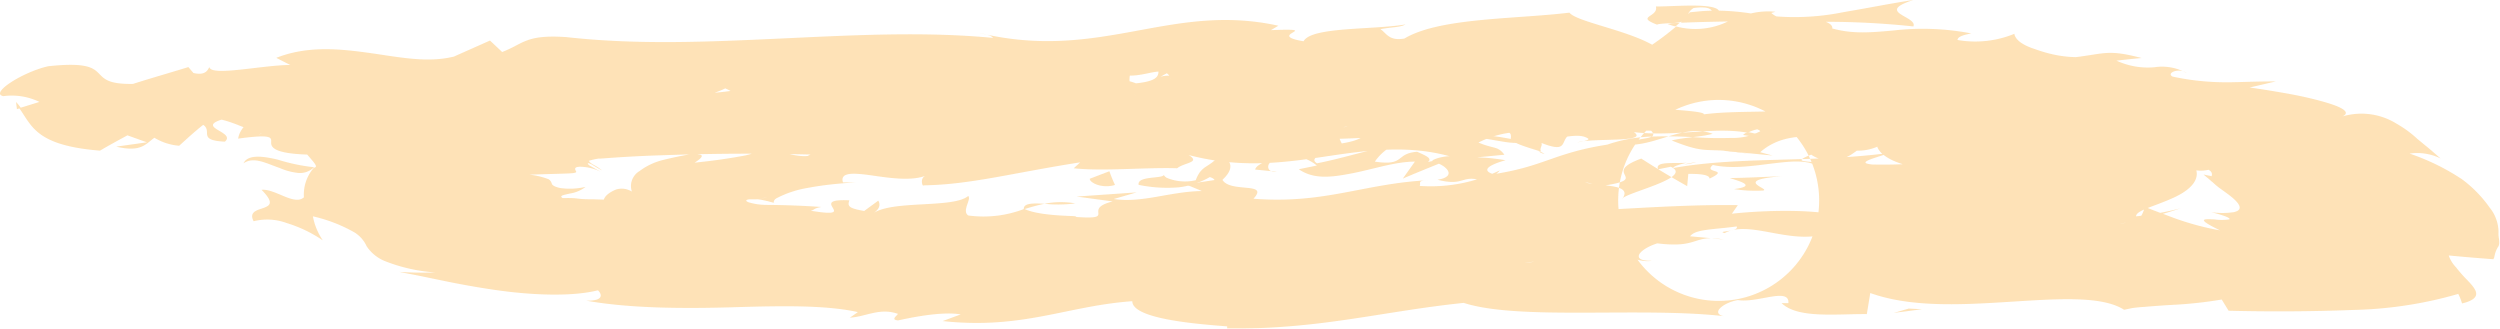 <svg xmlns="http://www.w3.org/2000/svg" viewBox="0 0 312 41.02"><defs><style>.cls-1{opacity:0.42;}.cls-2{fill:#fcba54;}</style></defs><g id="Слой_2" data-name="Слой 2"><g id="Слой_1-2" data-name="Слой 1"><g id="Слой_1-2-2" data-name="Слой 1-2"><g class="cls-1"><path class="cls-2" d="M136,22.31c0,.5,1.55,1.27,3.15.77a17.58,17.58,0,0,1-.7-1.71Z"/><path class="cls-2" d="M151.67,23.15c1.4-1,3.13-2.63.56-3.91-1.17,1.76-2.25,1.19-3,3.25a5.89,5.89,0,0,1-3.6-.29.89.89,0,0,1-.38-.36c-.22.48-3.37.09-3.15,1.23a17.61,17.61,0,0,0,5,.31,10.23,10.23,0,0,0,3.88-1.28C151.9,22.36,151.56,22.84,151.67,23.15Z"/><path class="cls-2" d="M136.32,15.62l1.26.13A6.1,6.1,0,0,0,136.32,15.62Z"/><path class="cls-2" d="M138.57,31.21c-.85.07-1.19.23-1.21.38C138.15,31.5,138.8,31.35,138.57,31.21Z"/><path class="cls-2" d="M158.26,32.51c-.42,0-.78-.06-1.17-.08A1.81,1.81,0,0,0,158.26,32.51Z"/><path class="cls-2" d="M136.32,15.62l-3.21-.34C133.11,15.83,134.86,15.57,136.32,15.62Z"/><path class="cls-2" d="M175.36,17.61a5.75,5.75,0,0,0-1.59.49c.5-.09,1-.16,1.55-.23A.57.57,0,0,0,175.36,17.61Z"/><path class="cls-2" d="M185.92,12.65h.92a5.13,5.13,0,0,0,.65-.68Z"/><path class="cls-2" d="M224,11.7c-.88,0-1,1.36-1.26,2a2.44,2.44,0,0,1,1.75-1A1.86,1.86,0,0,0,224,11.7Z"/><path class="cls-2" d="M185.2,23l-1,.22C184.36,23.15,184.88,23.09,185.2,23Z"/><path class="cls-2" d="M158.42,13.06a1.25,1.25,0,0,0-.47-.48A.93.93,0,0,0,158.42,13.06Z"/><path class="cls-2" d="M48,16.08a.94.94,0,0,0-.13-.24C47.69,16,47.69,16.09,48,16.08Z"/><path class="cls-2" d="M2.11,13.62l.49-.15A4.68,4.68,0,0,0,2,12.73Z"/><path class="cls-2" d="M193.68,33.2h-.16C192.64,33.37,193.16,33.32,193.68,33.2Z"/><path class="cls-2" d="M30.39,20.38c1.28-.88,2.81,0,4.5.58a7.94,7.94,0,0,0,2.38.63,2.5,2.5,0,0,0,1.92-.72,23.43,23.43,0,0,1-4.5-.94C32.86,19.49,30.93,19.23,30.39,20.38Z"/><path class="cls-2" d="M176.51,17.76c.52,0,1.06-.05,1.6-.06A8.47,8.47,0,0,0,176.51,17.76Z"/><path class="cls-2" d="M39.1,20.87h0l.18-.23Z"/><path class="cls-2" d="M279.12,17.69a1.91,1.91,0,0,0-.81,1A1.11,1.11,0,0,0,279.12,17.69Z"/><path class="cls-2" d="M213.62,29.75l1.53.14A9.35,9.35,0,0,0,213.62,29.75Z"/><path class="cls-2" d="M248.09,10.06a6.5,6.5,0,0,0-.63-.48A5.05,5.05,0,0,0,246,9.16a.39.39,0,0,0,0,.26,4.45,4.45,0,0,1,1.14.14A1.79,1.79,0,0,1,248.09,10.06Z"/><path class="cls-2" d="M209.61,6.54a4.59,4.59,0,0,0,.63.27l1.13,0Z"/><path class="cls-2" d="M143.21,13.14a5.21,5.21,0,0,1-1.6-1.25C142.2,12.88,137.45,13.23,143.21,13.14Z"/><path class="cls-2" d="M175.66,18.39c.11-.35.36-.54.85-.63l-1.1.11C175.31,18.05,175.4,18.24,175.66,18.39Z"/><path class="cls-2" d="M226.44,17.66a.62.62,0,0,0-.22-.34C226.19,17.44,226.27,17.56,226.44,17.66Z"/><path class="cls-2" d="M253,26.68l1.24-.17A2.46,2.46,0,0,0,253,26.68Z"/><path class="cls-2" d="M221,17.42a10,10,0,0,0-2.88-.94,1.87,1.87,0,0,0-.59.36Z"/><path class="cls-2" d="M108.31,15.33c4.77,0,2.12-1.82,3.06-2.87,5.74-.58,2.75,1.32,4.75,2.23,3.55-.5,6.28-2.19,9-2.14.22.31.74.42.13.83,3.81-1.47,11.39-.1,15.89-1.92a1.34,1.34,0,0,1,.58.45A3,3,0,0,1,141,9.44c2.25,0,4.09-1.16,4.92,0-1.35,0-1.46.44-2.09.82l2.25-.52c2.07,1.73-3.15.6-3.15,1.88,4.5-.57,9.77-2,13.21-1.49.72,1.65-8.08.55-3.49,2.05l-5.33-.65c4.07,2.66-3.24-.18.49,2.66,7,.49,7.88-.83,14.92-.36,1.6-.93-.51-1.38,1.06-2.31,10-1.65,7.94,4.23,15.35,2,1.91-1.13,2.56-3.25,7.89-2.16l-1.73,1.91c6.95.15,3.8-2.75,11.25-1.53-1.24.75-5.42.67-4.34.9,4.81,1.45,3.26-1.11,6.86-1.15l.9,1.65c7.47-.34,15.15-1.73,22.5-2-.42.5-1.68,1,0,1.55A62.62,62.62,0,0,1,236,13a42.32,42.32,0,0,1,9.81,2.39c1.32-.32,2.68-.62,4.08-.89.58.13.2.77-.77.91,1.62,1,1.35-.82,3.31-1,1.6.24.65,1.12-.83,1.3a46.72,46.72,0,0,1,10.57,1c3.48.64,5.86,1.88,6.35,3.3l-1.67-.06c.81.82,3.09.78,5.34.82s4.16.17,3.82,1.22L275,21.78c.21.19.45.38.68.57l.31.28a1.93,1.93,0,0,1,.21.17,8.54,8.54,0,0,0,.67.57c.52.39,1.08.77,1.58,1.17.94.77,1.68,1.65.31,1.94a9.67,9.67,0,0,1-2.79,0c1.91.48,2.43.78,2.25.9a6.57,6.57,0,0,1-1.87,0c-1.46-.07-2.25-.08.7,1.37a34.28,34.28,0,0,1-5.83-1.58c-1.12-.43-2.25-.82-3.37-1.29-.25-.07-.25.39-.54.9a1.33,1.33,0,0,1-.27.38,7,7,0,0,1-.86.36,7.94,7.94,0,0,1-2.07.46V26.42L259.56,28l-2.25-1.84-3.1.37c1.34.16,2.24.62,2.25,1.14-4.8.66-11.68-1.11-11.84-1.87-3.78.44-7.56.88-11.25,1.35.2-.61,2.07-.82,3.56-1.25-5.94,1.65-1.2-1.6-6.75-.11.78.34-.32.91-.43,1.22-2.81-.89-9-.83-13.61-.34l.74-1.07c-8.39-.12-17.4.82-26.55,1,3.35.41,2.9,2.25.24,2.47l-1.32-1.58c-1.58,1,2.9.54-.45,1.84-3.47-.11-2.61-1.77-.75-2.34l-4.05.65c-.31-.48.61-.75.77-1.37-1.53,1-7.43-1.45-9.56.33l-.32-.48c-9,.18-13,.82-20.25,1,0,1.39-2.88,1.13-4.95,2.27-5.45-.38-11.41-1.43-17.78-1.32-4.5.68-1.32,1.17-3.37,2-.32-1.25-6.75-1.2-3.31-2.07-6.47.05-12.9.36-19.19.91.83.56,2,.83,1.24,1.23-1.69.05-3.16-.42-3.29-1a.49.49,0,0,1,0-.24l.48-.11c-5.43.74-11-.55-15.26-1.87-1.85-.62-3.81-1.2-5.87-1.72a16.67,16.67,0,0,0-5.76-.27l.49,0c-1.3,0-2.63,0-4-.06-.65,0-1.35,0-2-.09s-1.23-.06-1.85-.06c-.51-.3.18-.4.93-.57a4.2,4.2,0,0,0,1.93-.83,8.54,8.54,0,0,1-3.13.15c-.57-.11-1-.3-1.08-.53a1,1,0,0,0-.38-.56,9.21,9.21,0,0,0-2.43-.58c3.15-.11,4.73-.12,5.4-.19s.41-.22.34-.42,0-.36.58-.38a5.82,5.82,0,0,1,2.64.66l-1.47-.83c-.47-.4,0-.3.39-.06s1,.59,1.19.69c-.72-.65-1.37-.73-1.64-1.2.23-.07.49-.14.76-.2l.45-.08H75l.83-.06c2.3-.17,4.63-.29,7-.36,4.77-.17,9.57-.23,14.36-.16,9.68.15,19.44.58,29,.72,6.93,0,3-4.66,12.19-2.79l-2.25,1.7c13.71-2.31,28.74-.53,42.42-2.37-.79.39-.77.88-2.12.89,3,1.15,10.83-.07,10.83-1,2.25.09.56.88,1.93,1.35,3,.66,7.29-1.59,9-.42.29.19-.79.39-1.33.48,1.89-.59,9,.07,7.05-1.28,5.26.61,10-.71,14.22.08,1.3-.78,3.58-.61,5.6-.52l1,0a1.49,1.49,0,0,0,.41-.08,2.07,2.07,0,0,0,.81-.92c-.39,1,0,1.46.31,1.65a8.43,8.43,0,0,0,3.08-.26,2.45,2.45,0,0,0-1.1.61,6.68,6.68,0,0,1-1.64.69l.65.2c.3.09.61.18,1,.26a19.94,19.94,0,0,0,2.25.44,6,6,0,0,0,3.78-.33c.36,1.05,2,2,4.5,2.52a38,38,0,0,0,7,.94,23.08,23.08,0,0,1,4,.34c.37.12.54.3.45.48a1,1,0,0,1-.32.38l-.29.23-.18.12h0c.63-.34-1.46.76,1.44-.76h0c-.38.19,0-.07,1.21-.4a25.36,25.36,0,0,1,4.08-.82,14.84,14.84,0,0,1,1.91-.12h0l-.61-.06h.38l-.27-.06a3.8,3.8,0,0,1-.54-.18,11.72,11.72,0,0,1-1.62-.72c-.22-.14-.67-.37-.94-.57l-.23-.16v-.06h0c0,.1-.4.26-1,.4s-1.47.28-2.25.39l-1.44.16-1.86.16c-.13-.45.54-.88,1.66-1.07a20,20,0,0,1,2.43-.34c.77-.08,1.28-.17,1.37-.37s-.58-.73-.29-.5l-.43-.4c.05.33.83.59,1.73.57s1.6-.3,1.55-.64-.82-.58-1.73-.56-1.5.26-1.55.56h0v.1A1,1,0,0,1,252,18a10.52,10.52,0,0,1-1.33.53,40.58,40.58,0,0,1-4.84,1,57.88,57.88,0,0,1-12.15,1c-2.52-.23,1.2-1,1.92-1.42-9.34,1.22-18.54.38-26.78,1.86,0-.21.83-.46,1.67-.66-1.67.12-4-.21-3.56.82l1.58-.32c3,1.38-6,3.3-6.08,4.05,2.25-3-8.57-.46-4.91-4.26-1.4.27-2.18.84-1.93,1.42-1.69-.15-2.25-.53-.81-1.35-5.87.73-3.49,1.74-9,1.89,0-.49,1-.71,1.39-1.3a19.57,19.57,0,0,1-10,1.94c.23-.3-.4-.67,1-.7-7.88.39-12.89,3-21.74,2.3,2.07-2.2-3.1-.62-3.93-2.47l-4.51.68,2,.83c-4.05.07-7.38,1.52-11,1l2.86-.83-7.49.52,4.5.61c-4,1,.81,2.33-4.68,1.93,1.08-.21-4.1.06-6.35-1h0a14.08,14.08,0,0,1-7,.82c-.83-.58.45-2.05,0-2.43-1.84,1.56-9.33.5-11.81,2.13.7-.47.91-1,.59-1.55l-1.76,1.29C106,26,105.72,25.78,106,25c-5.51-.26,1.62,2.36-4.82,1.3.5-.1.3-.29,1.33-.47-2.31-.16-4.66-.25-7-.26a7.86,7.86,0,0,1-2-.3c-.48-.15-.52-.34,0-.39H94a6.12,6.12,0,0,0,.63-.06c.75-.1,1.74-.36,1-.17a11,11,0,0,1-1.64.23h.34a1.4,1.4,0,0,1,.29,0,5.18,5.18,0,0,1,.61.1c.27.06.53.11.79.18l.4.11.27.07h0c-.08,0-.13-.05-.13-.08,0-.21.11-.41.45-.57a13,13,0,0,1,3.8-1.24c.93-.18,1.9-.32,2.9-.43s2.09-.2,3.15-.26l-1.66,0c-.41-1.32,1.39-1.18,3.64-.86s4.95.73,6.75,0c-.9.28-.42,1.53-.33,1.23,5.82-.08,11.09-1.55,19.55-2.87L134,21c3.64.4,9-.13,12.91,0,.86-.72,3-.7,1.44-1.65,6.33,1.65,11.57,1,16.81.22s10.35-1.55,15.75-.07c-1.21,0-2.83.66-1.84.64l8.68-.83c-.85-1.13-1.26-.68-3.24-1.52a12.09,12.09,0,0,1,5.61-1.33c-3.85.83.31,1.84,2.25,2.48-.34-.35.18-.74,0-1.1,4.92,1.94.45-2.32,6.95-1.06l-.25.6c2.25-.35,4.39-1.18,7-1.06,1.24,1.31-2.43.66-2.46,1.75,3.56-.14,6.76-2.62,10.13-1.37-1.46.4-3.64.45-5.11.83,3.72,1.49,4.08,1.09,6.75,1.29h-.27l6.12.59L219.67,19c2-1.76,4.27-2,6.75-2,.85,0,1.71,0,2.56,0,.21,0,.23-.14.61-.19a3.79,3.79,0,0,1,1.76.11,3.18,3.18,0,0,0-2.07,0h0l-.43.14h0L229,17l.4-.11h-.2a5.37,5.37,0,0,1-.7,0,7.24,7.24,0,0,1-.83-.1c-1.17-.17-1.89-.37-1.31-.24a22.77,22.77,0,0,1-3.06-.87l-.49-.18-.23-.09h0l-.22-.1c-.34-.17.2.09.85.62V16h0a12.54,12.54,0,1,1-1-.87h0l-.2.07a3,3,0,0,0-.36.19A2.3,2.3,0,0,0,221,16c-.61-.42-2.47.29-3-.93-2.59.71,1.39.73,1.68,1.31a7.13,7.13,0,0,1-3.57.83,47.16,47.16,0,0,1-4.91-.1c-1.75-.1-3.53-.12-5.29-.06a19,19,0,0,0-5.33,1c-6.73,1.06-7.81,2.71-14.2,3.69C184,21,187.9,20,187.9,20a24.85,24.85,0,0,0-9.7.22c.58-.43-.18-.77-1.35-1.28-2.77.22-1.44,1.81-5.27,1.23a6.37,6.37,0,0,1,2.25-2c-3.21.55-6.25,1.59-9.47,2.21-1.28-.79,1.58-1.39,2.63-2-3.82.52-10,1.37-10.35,2.78l2.7.27c-1.32.17-1.37-1.06-.42-1.39a4.94,4.94,0,0,1,5.42.62l-2.25.46c1.91,1.32,4.14,1,6.75.49s5.29-1.44,7.74-1.44l-1.51,2.12c1.46-.63,3-1.25,4.5-1.86,1.17.5,2.09,1.65-.18,2,3.58.92,2.86-.83,6,.24.36.17.22.27,0,.36l3.19-.7c-.56.46.81,1.44-1.28,1.2,6.23,1,9.36-1.81,12-.33l-.47.14c8.21-1,.45-1.53,6-3.55q2.7,1.74,5.73,3.44l.14-1.53c.88,0,2.65,0,2.65.59,2.68-1.27-.87-.6.41-1.7,2.45.54,5.17.08,7.54-.2s4.36-.51,6,.56c.27-1.26-4.68-.31-1.26-1.65a4.21,4.21,0,0,0,2.54.74,4.65,4.65,0,0,0,2.25-.63c.59-.33,1-.72,1.6-1.08a17.48,17.48,0,0,1,2.41-1.18c.72.25,1.1.6,1,.95a1.52,1.52,0,0,1-.43.79c-.13.17-.13.28.32.27a9.83,9.83,0,0,0,3.13-.72,8.17,8.17,0,0,1-1.51-2.29,7.56,7.56,0,0,0-4.05-2.34,38.26,38.26,0,0,0-5.54-1,12.33,12.33,0,0,0-3.06-.1c0,1.79-6.75.87-12.06,1.56.27-.6-10.15-.82-15.19-1.36v-.3c-.69,1.83-5.82,1.59-9.49,2-.38-.79.52-1.6,2.32-2.06l-3.49.08a7.74,7.74,0,0,1-4,1.18l.68-1.38c-4.68.19-9.14,1.81-15.35,1.07,0,1.27,5.45,3.39-.67,4.4-.36-.67-.86-1.84.74-2.16a6.78,6.78,0,0,1-3,.36l2.25-1.22c-2.79-.41-1.13,1-3.38,1-.18-1-1.77-.65-1.64-1.44.54-.1,2,.35,2.77-.05a19,19,0,0,1-6.75-1.3c.36.55.31,1.31-1.46,1.5-4.68.23-1.92-1.12-4.82-1.52-.94.72-4.16.14-3.8,1.6a3.71,3.71,0,0,1-2.5-1c-2.25.73-11.39.72-8.06,2.12l.68.08a3.79,3.79,0,0,0-.38.08h0c-3.69.92-7.83.94-12.06.91a74.24,74.24,0,0,0-12.29.48l-.29-.48c-4.34.91-10.19,1.24-12.67,2.61-1.33.13-3.91-.52-3.78-1.14-1.91.41-2.77.78-4,1.07-2,.38-4.13.68-6.32.9,1.4-.9.81-1,.52-1s-.18,0,.22-.07,1.2-.23,2.7-.48A46.16,46.16,0,0,0,82.61,20a8.08,8.08,0,0,0-2.81,1.36,2.16,2.16,0,0,0-.94,2.55,2.41,2.41,0,0,0-2-.25c-.9.38-1.44.86-1.53,1.36A2.1,2.1,0,0,0,76,27.15a6.89,6.89,0,0,0,2.63,1.58,2.9,2.9,0,0,1-.56-2.9,8.81,8.81,0,0,0,3.12,2.53,23.66,23.66,0,0,0,4.19,1.71c-1.5.29-3.09.53-4.73.71a20.74,20.74,0,0,0,5.85,1.94,38.54,38.54,0,0,0,6.28.7,50,50,0,0,0,9-.53c4.32-.66,8-1.17,11.79.48,2.55-1.15-5.33-.82-3-2.14,4.5.21,9.24,2.53,10.66,2.52,6.28.83,5.49-2.47,11.93-2-1.49-.87-.77-2,1.61-2.57a9.17,9.17,0,0,1,1.13-.19c4.5.12,5.81,2.34,3.11,2.88-1.06.07-1.6-.11-1.6-.31-1.4.25-3.24.54-1.37,1.13l.47-.59c2.25.55,8.39.34,7.13,1.33,3.26-.64,1.26-1-1.26-1.23,5.83.71,8.85-.2,14.76.19-1-.29-2-.95-1.05-1,8.64.47,3.48-1.22,9.15-1.65,3.47.83-.67,2.17,4.91,1.25,3.67.49,1.1,1.52-.18,2,5-1.28,10,.44,13,.55l-2.65.57a22.77,22.77,0,0,1,4.32-.42l-1.85-1.12c1.67.16,3,.12,3.13.61,1.49-.82-1.73-1.91,1.33-3.06,2.25.53,6.43-.82,7.54.69-6.91-.32,1.12,1.53-4.5,2a14.32,14.32,0,0,1,4.09-.1c.27.17-.16.33-.58.44,6.75,1.18,2.58-1.86,9.33-2-.65.91,1.94,1.65,3,1.39-2.73.07-1.65-1.42.7-2.17,4.5.55,4.5-.65,6.75-.64l-2.66-.24c.68-.91,2.86-.82,5.81-1.23.4.68-2.64.55-1.49.83,3-1.65,7.92,1.35,12.35.17,2.25.53.59,1.65,2.57,2,5-1.3,5.94,1,11.25-.08-1.85-1.13-2.05-.83,1.55-2.11l-8.84,1.12,5.4-1.9c-2.72.07-5.58.92-7.27.77,2.54-1,2.25-.75.81-1.64,4.12,1.64,7.13-1.27,11.72-.2l.54,2.91a19.71,19.71,0,0,0,4.75.18c1.86-.18,3.66-.41,5.4-.71,2.05-.35,4.21-.75,6.75-1.23,1.33-.26,2.75-.51,4.5-.87A49,49,0,0,0,272.12,26a37,37,0,0,1-5.54,1c0-.72,2.07-1.18,4.28-2.15,2.4-1,3.58-2.28,3.24-3.59a4,4,0,0,0,2.95-.74,5,5,0,0,0,1.23-1.9c-.85.17-2-1.23-4.34-2.14s-5.24-1.52-7.4-.91a15.8,15.8,0,0,0-1.37-1.19c-.43-.36-.93-.73-1.4-1.07a16.63,16.63,0,0,0-8.17-.25c-2.25.37-4.32.83-6.1,0a10.26,10.26,0,0,0,3-.83,10.31,10.31,0,0,1,3.12-.52,3.49,3.49,0,0,0-2.74-.24c.25-.33-1.26-.44-2.95-.67a16,16,0,0,1-2.38-.45,2.7,2.7,0,0,1-.48-.16,3.77,3.77,0,0,1-.49-.22,1.13,1.13,0,0,1-.52-.49c-1.82,0-3.76.66-6.21-.1.05-.17.31-.32.7-.4a14.5,14.5,0,0,1-2.72.13c-1.08.06-1.85.25-1.44,1a5,5,0,0,0-3-1.65,29.18,29.18,0,0,0-6.89-.74c-2.83,0-4.5.09-6.41.13-3.8.11-7.36.08-9.88-1-4.9.38-9.86.66-14.85.82.25-.29,0-.48.81-.39-6.08-.82-3.49,2.84-10.37,1.9-3.63-1.54,3.55-.9,1.32-1.47-1.21-3.21-8.19.53-13-1.28l1.17-.16c-3.71-1.06-8.55,1.36-14.33,1.19a.33.33,0,0,0,0-.48c-3.73,1.7-11.09,2.37-16.54,2.94,1.53-1.28,2.41-.71,1.17-2-2.45.24,1,2-3.82,2.48-1.74-.66-5.4-1.17-6.12-2.53l4.68-.18c-2.7-1.71-6.06.21-8.58,0l.16-.78c-7.15.43-6.75,2.4-14.56,2.48l1,.55c-3.74,2.06-3.78-1-7.61.61L109,8.59c-2.68.55-9.21,2.25-14,2.82,2.25-1.57,7.94-2.53,11.25-3.52-2.77.09-9.36.51-10.51,1.52a8.25,8.25,0,0,1,3.51-.5c-2.72,1.61-7.37,2.66-12.53,2.81-.18-1.9-3.85-2-8.08-1.87-2.15.06-4.31.06-6.46,0-.54,0-1-.06-1.55-.1s-1.42-.09-2.12-.16A22.88,22.88,0,0,1,64.7,9q-2.69.42-5.49.73c-1.82.19-3.33.47-5.1.64q-5.46.59-11,1a38.39,38.39,0,0,0-8.89,2c-2.69,1.08-4.28,2.47-4.5,3.93,4.3-.59,4.14-.13,4.12.45s.24,1.4,4.5,1.54c1,1.16,1.39,1.55.83,1.65a5.06,5.06,0,0,0-1.24,3.68c-1.19,1.1-3.6-1.1-5.29-.93,1.51,1.52,1.13,1.92.36,2.22s-2,.46-1.35,1.7a7,7,0,0,1,4.14.23,16.56,16.56,0,0,1,4.5,2.16A7.81,7.81,0,0,1,39.05,27,18.9,18.9,0,0,1,44.23,29a3.94,3.94,0,0,1,1.53,1.74A5,5,0,0,0,48,32.57,20.82,20.82,0,0,0,54.33,34a45,45,0,0,1-4.5-.07c1,.21,1.78.34,2.59.51l2.72.56c2.08.44,4.25.83,6.48,1.16,4.5.67,9.68.91,13,.07.47.43.85,1.35-1.47,1.29,5.56,1,12.49,1,18.52.82s11.43-.27,15.39.61l-1,.7c2.07-.14,3.73-1.28,6-.48-.18.3-.9.72,0,.82,1.1-.23,5.35-1.19,7.83-.75l-2.25.83c10,1.08,15.5-1.9,23.67-2.48,0,2.2,7.9,2.84,11.84,3.14V41c11.58.12,19.23-2.13,29.52-3.2,6.88,2.22,22,.49,32.42,1.65-1.62-.37,0-1.7,1.8-2,2.45.4,6.46-1.64,6.3.38h-.85c2,1.94,6.75,1.34,10.64,1.37l.43-2.63c5.15,1.85,11.58,1.46,17.5,1.09s11.41-.77,14.18,1l1-.21c.49-.07,1-.12,1.53-.15,1.17-.1,2.25-.18,3.46-.25a51.9,51.9,0,0,0,6.19-.67l.86,1.4c5.2.13,10.42.1,15.61-.1a50.9,50.9,0,0,0,13.05-2,6.12,6.12,0,0,1,.47,1.19c2.73-.65,1.74-1.76.72-2.85a16.62,16.62,0,0,1-1.46-1.65,4,4,0,0,1-.92-1.49q2.67.26,5.58.47l.11-.26a3.42,3.42,0,0,1,.52-1.36c.22-.45,0-1,0-1.52a4.87,4.87,0,0,0-1.1-3.3,15.39,15.39,0,0,0-3.47-3.55,28.09,28.09,0,0,0-6.52-3.19,6.56,6.56,0,0,1,3.87.61l-1.22-1.06-1.69-1.39a14,14,0,0,0-2.58-1.89,8.3,8.3,0,0,0-7.34-.71c2.07-.56.7-1.36-2-2.09-1.4-.39-2.91-.72-4.5-1s-3-.51-4.5-.72l3.27-.76c-3.36,0-5.2.15-6.89.1a31.58,31.58,0,0,1-6-.7c-.86-.44.81-1.16,1.75-.44a6.26,6.26,0,0,0-4-.73,9.32,9.32,0,0,1-4.75-.82c1-.12,2.07-.23,3.13-.33-4.14-1.08-4.5-.57-8.19-.11a14.3,14.3,0,0,1-2.63-.29A17.36,17.36,0,0,1,254,6.14c-1.55-.48-2.49-1.17-2.61-1.92a12.83,12.83,0,0,1-7.09.77c0-.49,1.1-.69,1.71-.82a32,32,0,0,0-9.76-.36c-2.75.24-5,.46-7.59-.26.07-.31-.23-.61-.81-.83a103.19,103.19,0,0,1,10.94.58c.58-1.27-4.88-1.74,0-3.3-2.45.36-5.65,1-8.69,1.51a30.63,30.63,0,0,1-8.39.54,2.29,2.29,0,0,1-.65-.43l.52-.15a9,9,0,0,0-3.06.21,29.45,29.45,0,0,0-4-.35c-.63-1-5.58-.51-7.86-.52.34,1.38-2.7,1.2.25,2.31-.38-.09.43-.18,2-.25a5.78,5.78,0,0,0,1-.16l-.14.13c1.53-.07,3.53-.12,5.87-.16a9.22,9.22,0,0,1-6.45.62,34.07,34.07,0,0,1-3,2.28c-3.38-1.88-9.41-2.87-10.33-4-6.75.82-16.23.61-20.59,3.23-2,.35-2.25-.74-3-1.16,1.15-.26,2.52-.22,3.13-.6-4,.69-11.77.27-12.71,2.1-5-.83,2.81-1.65-4.08-1.39l.93-.55C146,.23,137.34,7.78,122.13,4.09c1.05.22,1.57.33,1.8.64-8.67-.83-17.64-.33-26.55.08s-17.71.82-26.71-.18c-5.09-.34-5.29.82-8,1.86L61.15,5.06l-4.5,2c-3.33.82-6.75.08-10.53-.45s-7.77-.92-11.64.61l1.74.89c-3.38,0-9.84,1.45-10.08.28-.21.21-.34,1.1-2,.72l-.63-.74c-2.25.7-4.66,1.38-6.91,2.1-3.22.06-3.64-.7-4.34-1.38S10.59,7.77,6,8.27C2.8,9-1.34,11.66.42,12a7.89,7.89,0,0,1,4.5.72l-2.52.78C4,15.71,4.45,18.16,12.48,18.8c1.1-.65,2.25-1.27,3.42-1.91l2.43.87-3.83.54c3.13.74,3.67-.33,4.77-1.11a7,7,0,0,0,3.09,1c.92-.83,1.91-1.75,3-2.61,1.21.83-.77,1.93,2.7,2.1,1.44-1.21-3.58-1.74-.41-2.75,3.06.77,2.93,1.65,5.06.57.72.42.53,1-.45,1.3,1.92-.91,6.12-.82,6.75-2.14,3.13,1.05,8.13-.94,9,1.22a13.35,13.35,0,0,1,5.76-2.2c-3,2.82,8.59-.33,8.57,2.48,2.25-2.48,10.71-1.54,15.88-3a1.81,1.81,0,0,1-1.3.49c3.17.09,4.25.77,6.32,1.15,0-2,4.79-2.52,7.27-3.77,4.16,1.79-2,2.32-.45,4.13-.47-1.57,6.41-1.71,4.93-3,3.1,1.1,2.63.52,4.34,2.09.23-2.43,2.7-.46,5-2,4.5,1.15,1.3,2.26,6,1.47C112.36,14.43,108.31,15.33,108.31,15.33Zm114.31-4.71h0l-2.25.08Zm8.84.14q-1.87-.13-3.78-.15c-.25-.49.16-1,1.06-.93-.57.3,1.48.64,2.67,1.08ZM211.37,1c1.57-.21,2.11.06,2.25.34-.94,0-1.86.11-2.77.2,0,.05,0,.11-.16.17A1.74,1.74,0,0,1,211.37,1Z"/><path class="cls-2" d="M208.73,2.89c-.22,0-.33.09-.63.1a7.56,7.56,0,0,0,1,.31l.52-.45Z"/><path class="cls-2" d="M137.79,15.77h-.21a2.23,2.23,0,0,1,.5.17A1.31,1.31,0,0,1,137.79,15.77Z"/><polygon class="cls-2" points="264 26.07 263.97 26.42 264.83 26.12 264 26.07"/><path class="cls-2" d="M192,18.87a1.69,1.69,0,0,0,.75.34A2.11,2.11,0,0,0,192,18.87Z"/><path class="cls-2" d="M215,18.76l3.28.43A32.92,32.92,0,0,0,215,18.76Z"/><path class="cls-2" d="M229.05,16.72h0Z"/><path class="cls-2" d="M210.2,20.51a4.72,4.72,0,0,0,.67-.08C212.4,20.11,211.37,20.25,210.2,20.51Z"/><path class="cls-2" d="M127.77,26.13a23,23,0,0,1,2.59-.7C128.85,25.35,127.71,25.34,127.77,26.13Z"/><path class="cls-2" d="M134.19,25.38a10.59,10.59,0,0,0-3.85.05A16,16,0,0,0,134.19,25.38Z"/><path class="cls-2" d="M158.53,18.3h-1a.19.19,0,0,1,0,.23Z"/><path class="cls-2" d="M157.57,18.55l-.95.24C157.09,18.76,157.5,18.71,157.57,18.55Z"/><path class="cls-2" d="M154.66,19.32l2-.53C155.86,18.86,154.89,18.89,154.66,19.32Z"/><path class="cls-2" d="M183.35,17.91l.18-.51A.6.6,0,0,0,183.35,17.91Z"/><path class="cls-2" d="M190.37,17.59c-1.64-.07-4.36-1-6.75-.6l-.13.41C184.5,16.65,189,18.48,190.37,17.59Z"/><path class="cls-2" d="M222.35,22c-2.25.07-4.35.2-6.48.22,1.39.44,3.37,1,.54,1.38a17.22,17.22,0,0,0,3.62.18c.34-.07,0-.24-.36-.45C219,22.92,218.12,22.33,222.35,22Z"/><path class="cls-2" d="M233.87,12.83c1.52.25,3,.55,4.34.9.54.1.54-.07.18-.35a8.8,8.8,0,0,0-1.82-.94c-.7-.28-1.2-.46-1-.5a28.07,28.07,0,0,0-4.23-.22,4,4,0,0,0-1.42.15c-.13.07,0,.16.68.28S232.16,12.43,233.87,12.83Z"/><path class="cls-2" d="M95,18l-.65-1.24C91.34,17.36,94.72,17.24,95,18Z"/><path class="cls-2" d="M96.48,24.68a2.06,2.06,0,0,1,.4-.37l.29-.17.16-.08h0l-.83.31-1.2.39C95.7,24.75,96.09,24.72,96.48,24.68Z"/><polygon class="cls-2" points="106.69 34.03 105.56 34.22 109.86 33.76 106.69 34.03"/><path class="cls-2" d="M215.33,5.26l.85,1.55C217.82,6.52,218.12,4.77,215.33,5.26Z"/><path class="cls-2" d="M118.08,8.45c-1.24-.75-4.12-1.15-5.63-.33C114.61,8.16,117,8.68,118.08,8.45Z"/><polygon class="cls-2" points="238.21 38.51 236.34 39.05 239.87 38.59 238.21 38.51"/></g></g></g></g></svg>